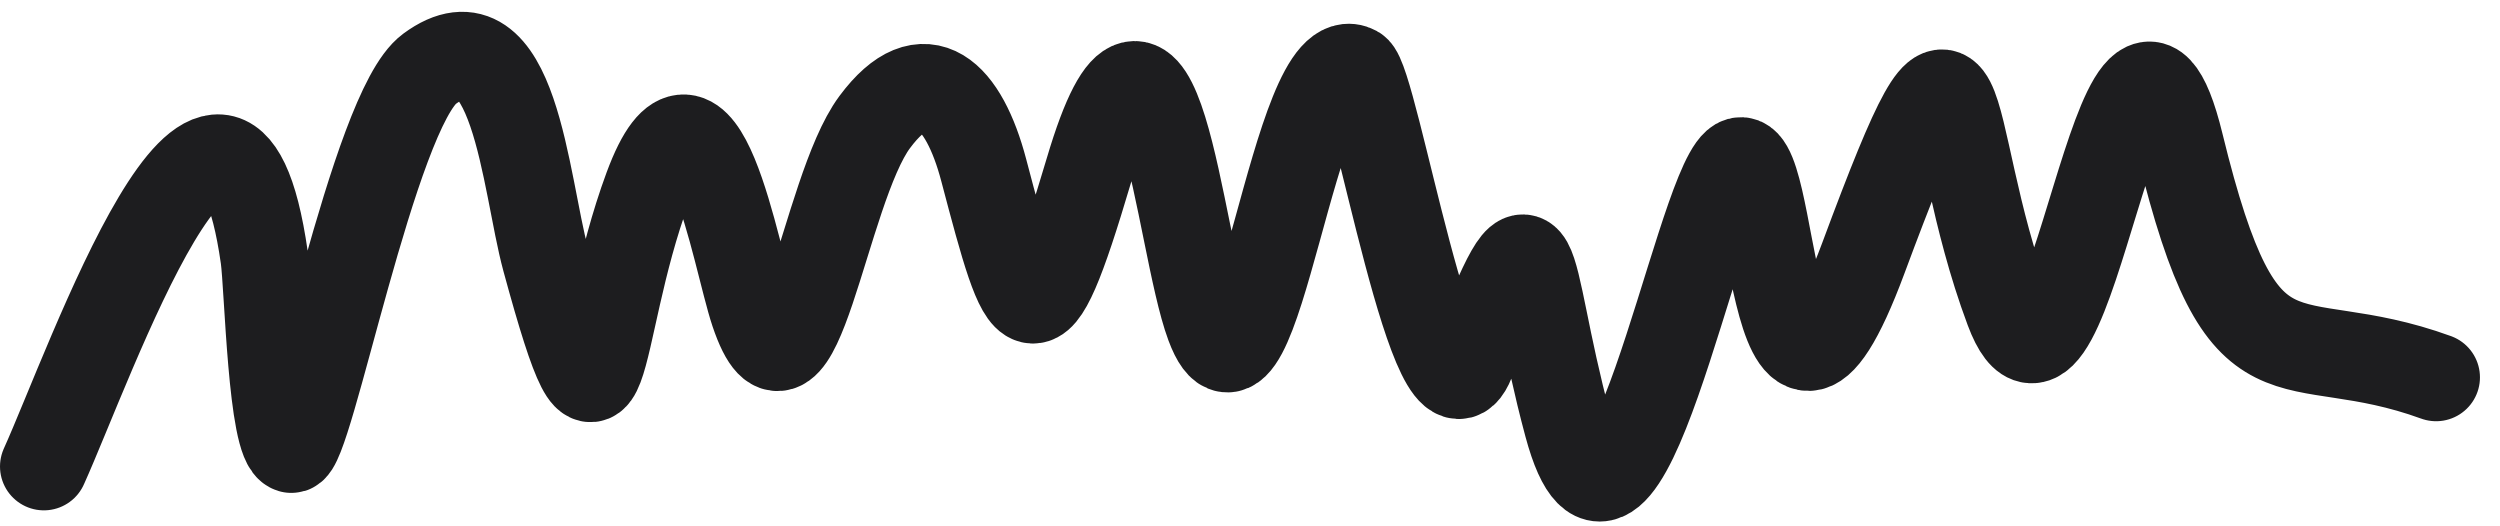 <?xml version="1.0" encoding="UTF-8"?>
<svg xmlns="http://www.w3.org/2000/svg" width="57" height="12" viewBox="0 0 57 12" fill="none">
  <path d="M1 10.636C2.051 8.314 5.119 -0.482 6.026 5.871C6.121 6.537 6.195 10.113 6.64 10.238C7.037 10.351 8.516 2.512 9.792 1.57C11.733 0.138 11.972 4.19 12.443 5.92C13.879 11.198 13.5 7.708 14.768 4.279C15.988 0.979 16.771 5.867 17.194 7.123C18.154 9.971 18.775 4.356 19.943 2.784C21.086 1.245 21.98 2.172 22.429 3.879C23.384 7.501 23.571 8.117 24.825 3.891C26.392 -1.391 26.864 5.493 27.578 7.414C28.631 10.248 29.511 0.821 30.914 1.586C31.344 1.821 32.736 10.27 33.539 8.239C35.149 4.165 34.716 5.869 35.746 9.696C36.961 14.213 38.658 4.531 39.576 3.725C40.498 2.915 40.3 11.764 42.485 5.883C45.007 -0.906 44.194 2.764 45.801 7.066C47.176 10.744 48.386 -2.102 49.702 3.289C51.161 9.262 52.096 7.35 55.543 8.604" stroke="#1D1D1F" stroke-width="2" stroke-linecap="round"></path>
</svg>